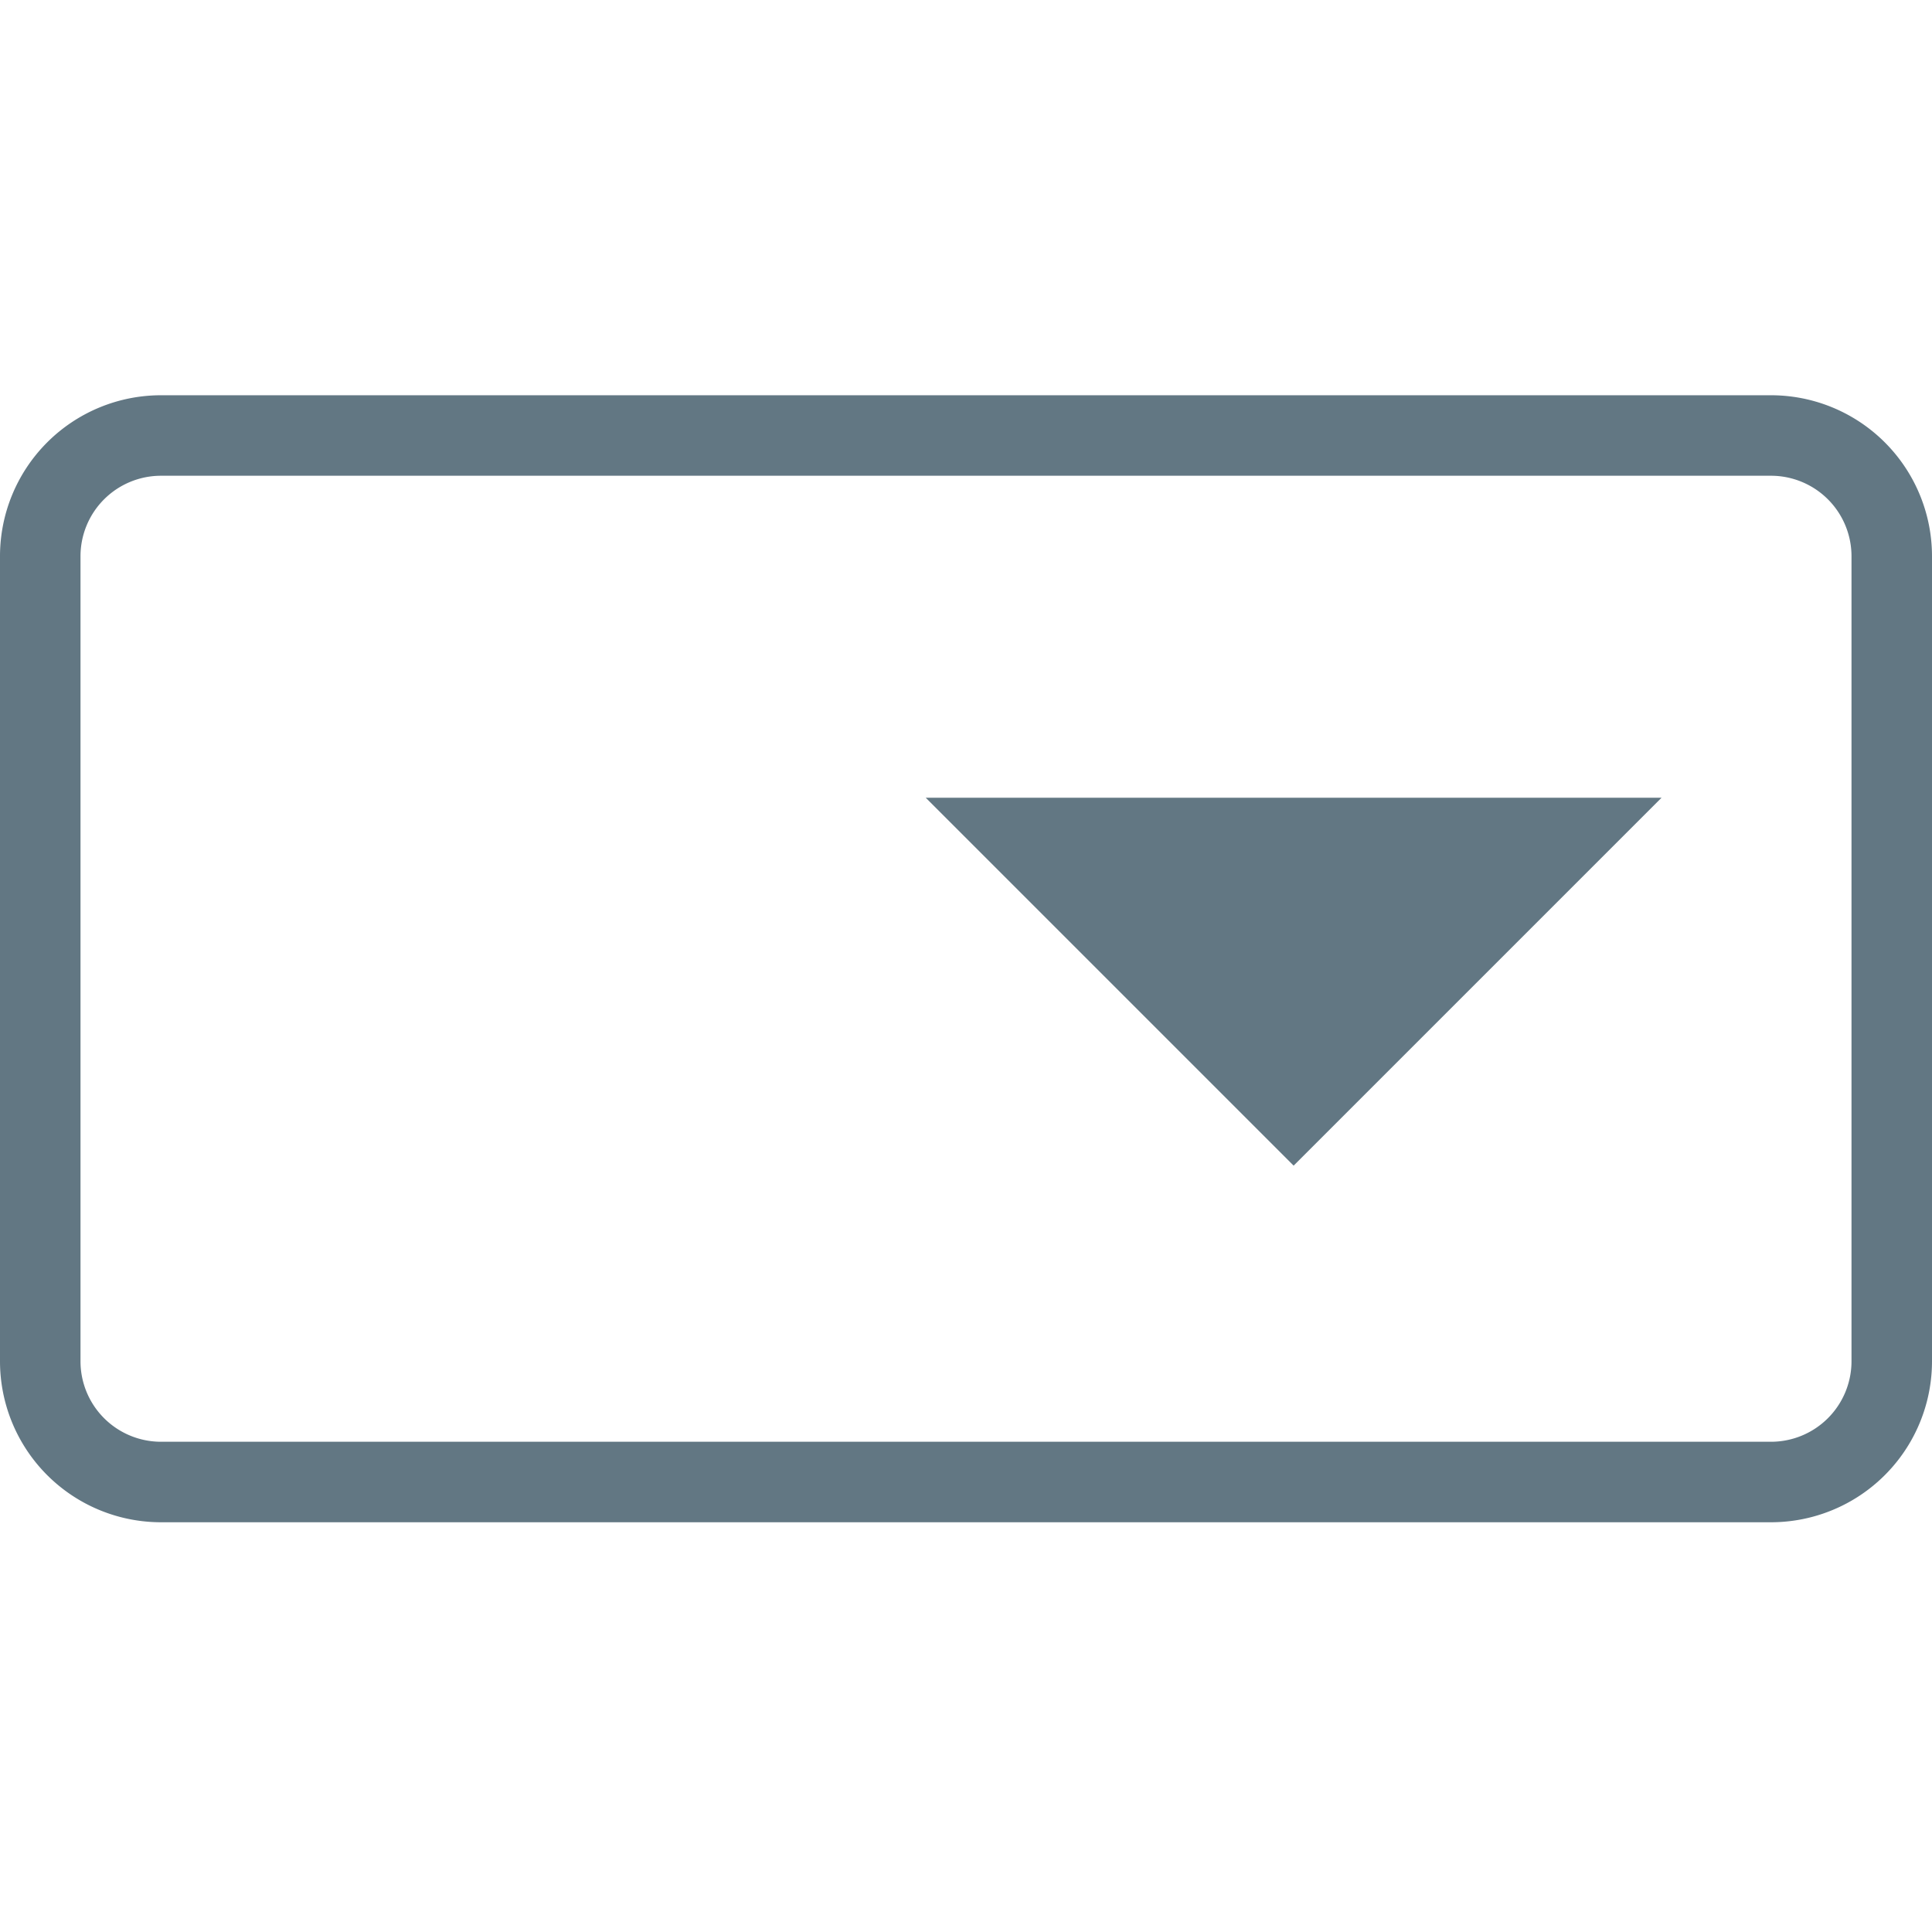 <svg xmlns="http://www.w3.org/2000/svg" xmlns:xlink="http://www.w3.org/1999/xlink" viewBox="0 0 24 24"><defs><clipPath id="clip-path"><rect x="-1688" y="-33.09" width="1440" height="814" style="fill:none"/></clipPath><linearGradient id="linear-gradient" x1="-3589.08" y1="460.17" x2="-3588.07" y2="460.17" gradientTransform="matrix(1428, -796, -796, -1428, 5489815.3, -2199006.3)" gradientUnits="userSpaceOnUse"><stop offset="0" stop-color="#090e2c"/><stop offset="0.18" stop-color="#09102f"/><stop offset="0.31" stop-color="#0b1439"/><stop offset="0.44" stop-color="#0d1d4a"/><stop offset="0.56" stop-color="#112861"/><stop offset="0.59" stop-color="#122c69"/><stop offset="0.69" stop-color="#122f6b"/><stop offset="0.77" stop-color="#113973"/><stop offset="0.84" stop-color="#0f4a80"/><stop offset="0.91" stop-color="#0c6191"/><stop offset="0.97" stop-color="#097fa8"/><stop offset="1" stop-color="#078db3"/></linearGradient></defs><title>icon_dropdown_mo</title><g id="Static"><polygon points="20.64 9.91 16.07 14.48 11.5 9.91 20.64 9.91" style="fill:#627783"/><path d="M22,5.91a1,1,0,0,1,1,1v10a1,1,0,0,1-1,1H2a1,1,0,0,1-1-1v-10a1,1,0,0,1,1-1H22m0-1H2a2,2,0,0,0-2,2v10a2,2,0,0,0,2,2H22a2,2,0,0,0,2-2v-10a2,2,0,0,0-2-2Z" style="fill:#627783"/></g><g id="Interaction_-_2" data-name="Interaction - 2"><g style="clip-path:url(#clip-path)"><polygon points="-2028.22 159.87 -589.37 -656.21 92.22 587.94 -1346.63 1404.03 -2028.22 159.87" style="fill:url(#linear-gradient)"/></g></g></svg>